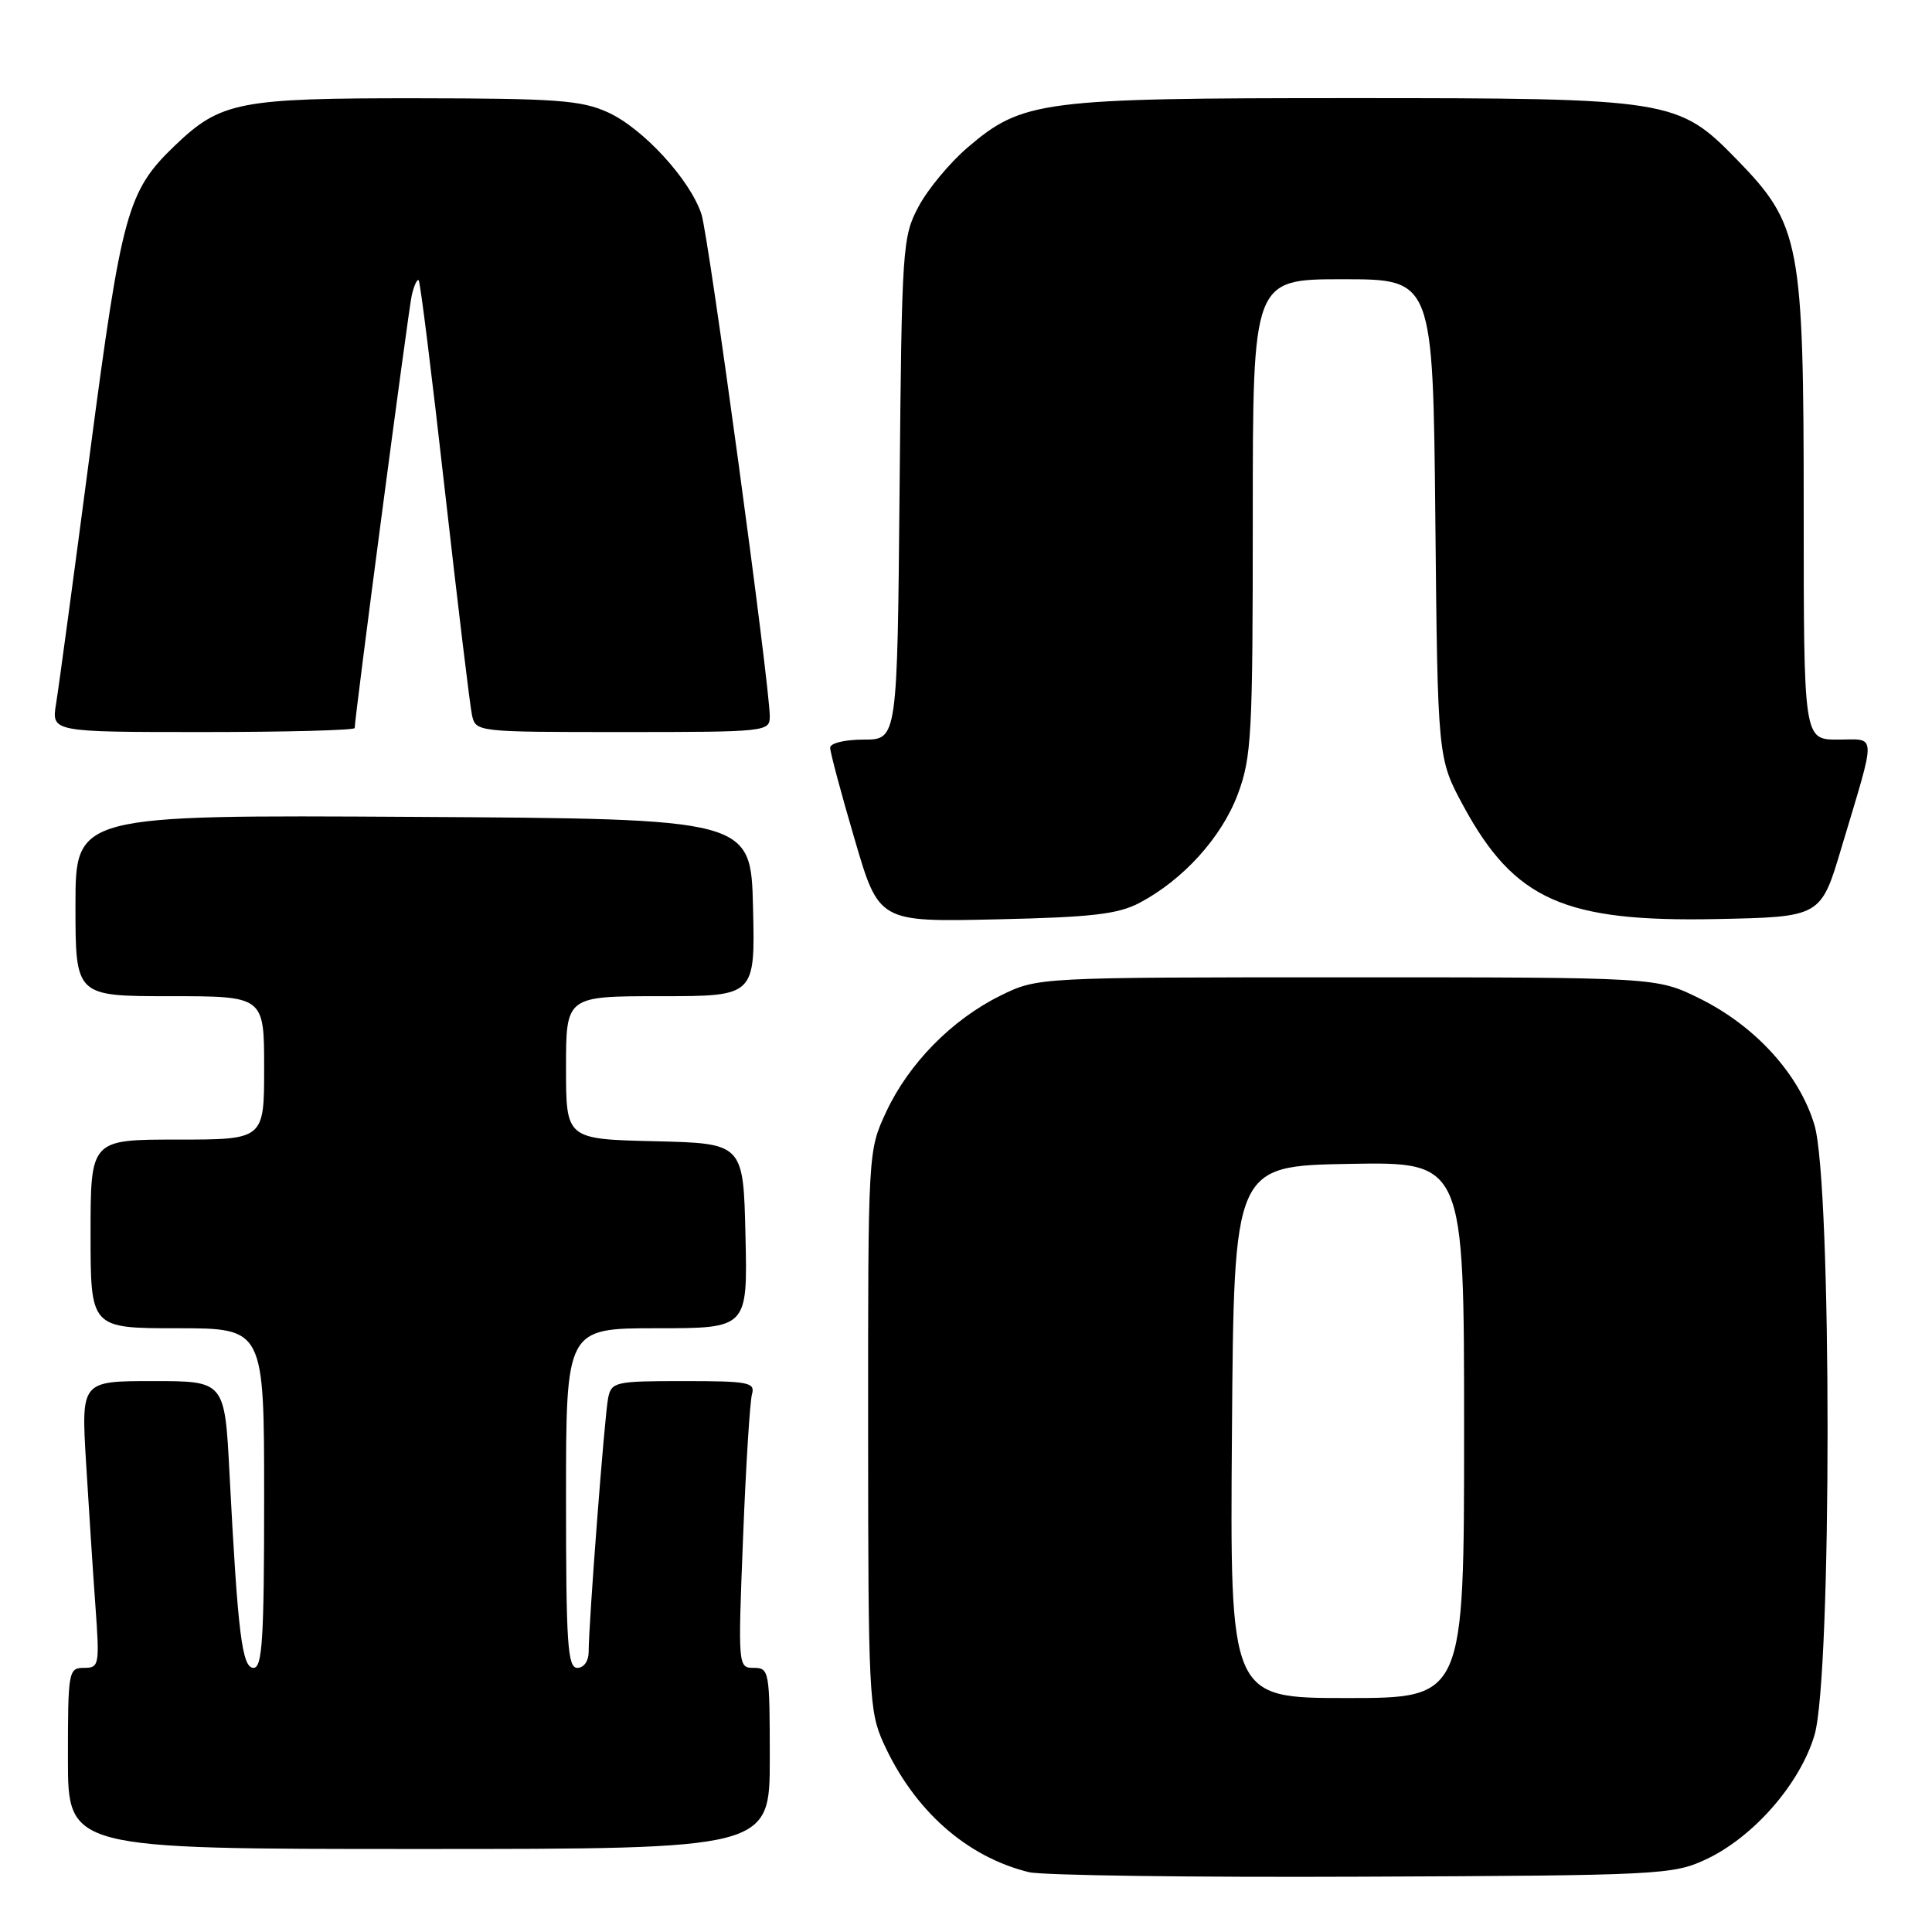 <?xml version="1.0" encoding="UTF-8" standalone="no"?>
<!DOCTYPE svg PUBLIC "-//W3C//DTD SVG 1.1//EN" "http://www.w3.org/Graphics/SVG/1.1/DTD/svg11.dtd" >
<svg xmlns="http://www.w3.org/2000/svg" xmlns:xlink="http://www.w3.org/1999/xlink" version="1.1" viewBox="0 0 256 256">
 <g >
 <path fill="currentColor"
d=" M 226.00 246.40 C 232.31 243.47 238.51 236.38 240.43 229.91 C 242.74 222.14 242.74 156.86 240.43 149.09 C 238.43 142.36 232.59 135.93 225.14 132.27 C 219.50 129.50 219.50 129.50 178.50 129.50 C 137.50 129.50 137.50 129.50 132.58 131.92 C 126.14 135.09 120.41 140.92 117.42 147.34 C 115.02 152.50 115.02 152.51 115.03 189.50 C 115.04 224.52 115.15 226.74 117.07 230.97 C 121.11 239.87 128.05 246.03 136.33 248.07 C 138.07 248.50 157.95 248.77 180.50 248.67 C 219.83 248.51 221.68 248.41 226.00 246.40 Z  M 102.00 233.00 C 102.00 221.45 101.92 221.00 99.89 221.00 C 97.79 221.00 97.78 220.86 98.46 203.75 C 98.83 194.26 99.37 185.71 99.64 184.75 C 100.09 183.17 99.20 183.00 90.59 183.00 C 81.49 183.00 81.02 183.11 80.58 185.25 C 80.11 187.55 78.00 215.10 78.00 218.90 C 78.00 220.10 77.36 221.00 76.50 221.00 C 75.21 221.00 75.00 217.83 75.00 198.50 C 75.00 176.00 75.00 176.00 87.03 176.00 C 99.06 176.00 99.06 176.00 98.78 163.75 C 98.50 151.50 98.50 151.50 86.75 151.22 C 75.00 150.94 75.00 150.94 75.00 141.47 C 75.00 132.00 75.00 132.00 87.53 132.00 C 100.06 132.00 100.06 132.00 99.78 120.25 C 99.50 108.50 99.50 108.50 54.75 108.24 C 10.00 107.98 10.00 107.98 10.00 119.99 C 10.00 132.00 10.00 132.00 22.50 132.00 C 35.00 132.00 35.00 132.00 35.00 141.50 C 35.00 151.00 35.00 151.00 23.50 151.00 C 12.00 151.00 12.00 151.00 12.00 163.50 C 12.00 176.00 12.00 176.00 23.50 176.00 C 35.00 176.00 35.00 176.00 35.00 198.50 C 35.00 217.11 34.76 221.00 33.60 221.00 C 32.07 221.00 31.52 216.59 30.41 195.25 C 29.78 183.00 29.78 183.00 20.27 183.00 C 10.76 183.00 10.76 183.00 11.40 193.75 C 11.76 199.66 12.31 208.21 12.64 212.75 C 13.21 220.67 13.15 221.00 11.12 221.00 C 9.08 221.00 9.00 221.44 9.00 233.00 C 9.00 245.00 9.00 245.00 55.50 245.00 C 102.00 245.00 102.00 245.00 102.00 233.00 Z  M 151.00 119.63 C 156.79 116.57 161.87 110.95 164.01 105.25 C 165.84 100.35 166.00 97.44 166.00 68.46 C 166.00 37.00 166.00 37.00 177.94 37.00 C 189.87 37.00 189.87 37.00 190.19 68.75 C 190.50 100.50 190.50 100.50 193.91 106.80 C 200.66 119.24 207.26 122.19 227.44 121.78 C 241.27 121.50 241.27 121.50 243.99 112.37 C 248.69 96.67 248.73 98.00 243.52 98.00 C 239.00 98.00 239.00 98.00 239.00 67.54 C 239.00 32.14 238.55 29.78 230.16 21.16 C 222.34 13.14 221.47 13.00 179.00 13.00 C 137.92 13.00 135.50 13.31 128.17 19.58 C 125.84 21.58 122.93 25.08 121.72 27.36 C 119.58 31.36 119.49 32.63 119.20 64.75 C 118.90 98.00 118.90 98.00 114.45 98.00 C 111.94 98.00 110.00 98.47 110.00 99.08 C 110.00 99.67 111.45 105.11 113.23 111.16 C 116.45 122.17 116.45 122.17 131.98 121.82 C 144.69 121.54 148.13 121.14 151.00 119.63 Z  M 47.00 96.47 C 47.00 95.03 54.10 41.17 54.56 39.13 C 54.86 37.83 55.27 36.94 55.48 37.14 C 55.69 37.35 57.25 49.89 58.95 65.01 C 60.66 80.13 62.27 93.51 62.54 94.75 C 63.04 96.99 63.13 97.00 82.52 97.00 C 101.53 97.00 102.00 96.95 102.00 94.94 C 102.00 90.78 93.92 31.40 92.95 28.40 C 91.47 23.83 85.20 17.00 80.56 14.89 C 77.03 13.28 73.73 13.04 55.22 13.02 C 31.66 13.00 29.24 13.47 23.16 19.30 C 16.89 25.32 16.14 28.02 11.94 59.86 C 9.80 76.16 7.77 91.19 7.43 93.25 C 6.82 97.00 6.82 97.00 26.91 97.00 C 37.96 97.00 47.00 96.76 47.00 96.47 Z  M 163.24 189.75 C 163.50 154.50 163.50 154.50 178.75 154.22 C 194.00 153.95 194.00 153.95 194.00 189.47 C 194.00 225.00 194.00 225.00 178.49 225.00 C 162.97 225.00 162.97 225.00 163.24 189.75 Z "/>
</g>
</svg>